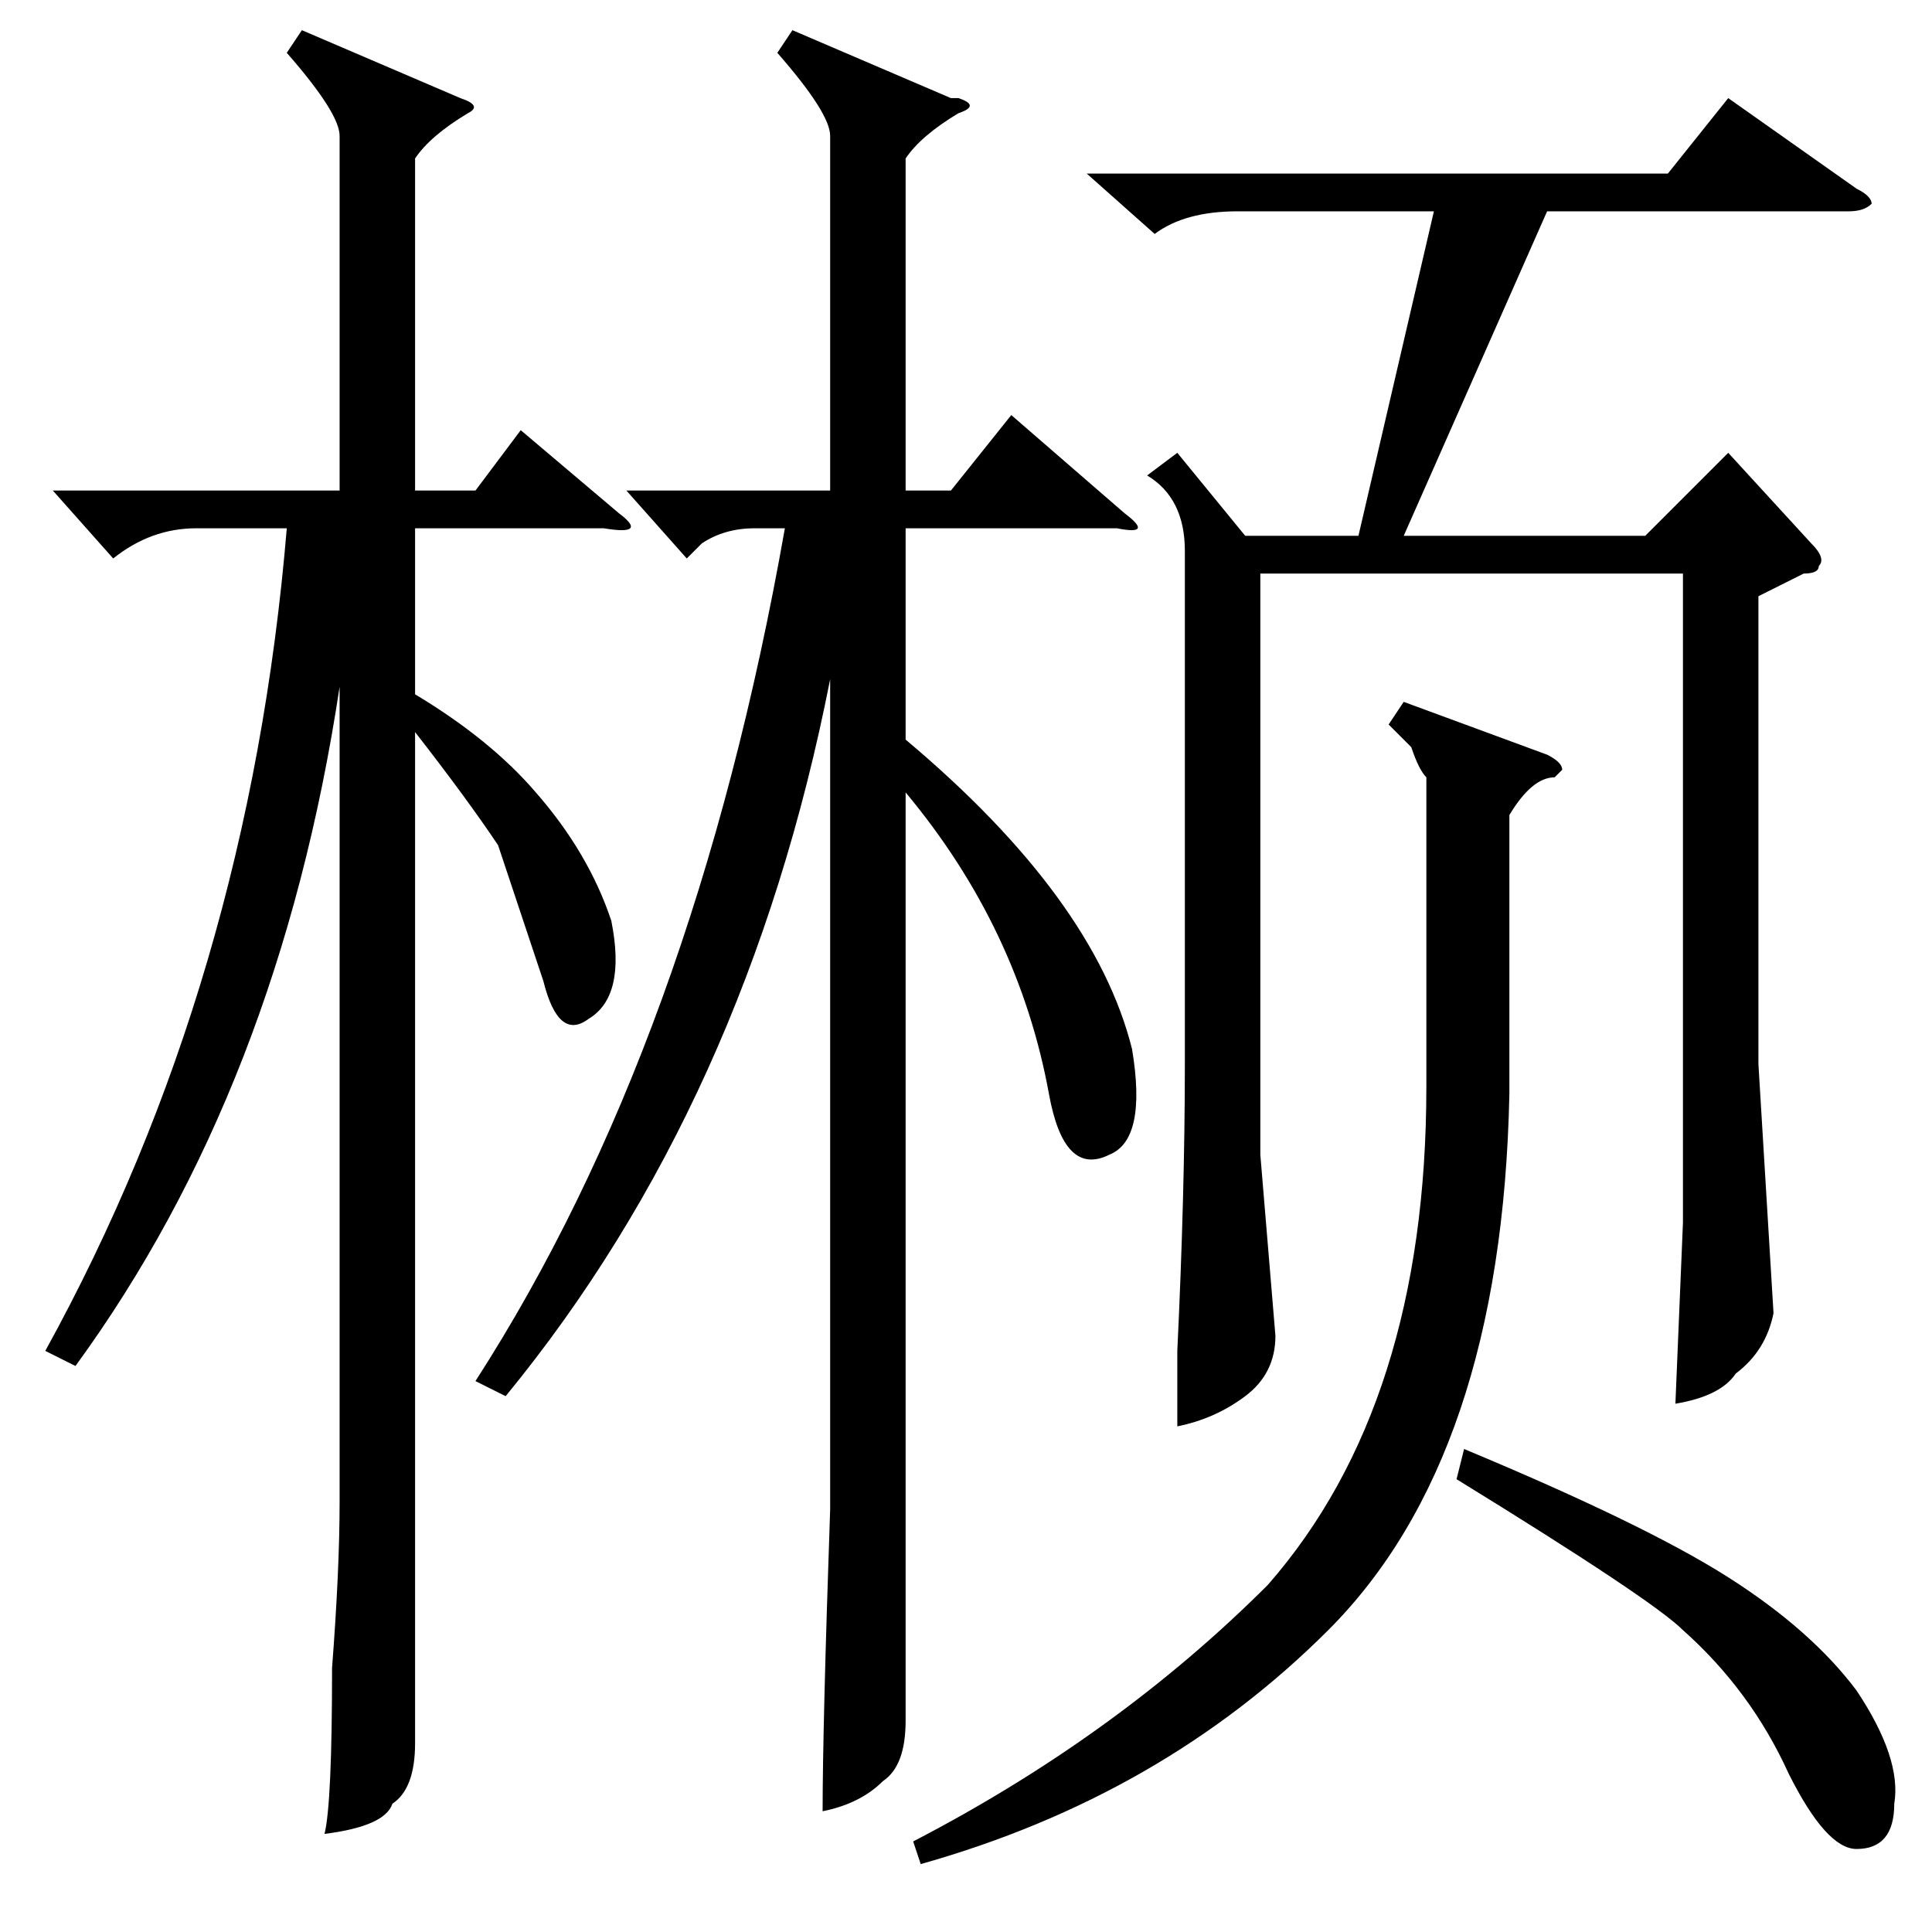<?xml version="1.0" standalone="no"?>
<!DOCTYPE svg PUBLIC "-//W3C//DTD SVG 1.1//EN" "http://www.w3.org/Graphics/SVG/1.1/DTD/svg11.dtd" >
<svg xmlns="http://www.w3.org/2000/svg" xmlns:xlink="http://www.w3.org/1999/xlink" version="1.1" viewBox="0 -52 256 256">
  <g transform="matrix(1 0 0 -1 0 204)">
   <path fill="currentColor"
d="M67 71l-4 2q29 45 41 113h-4q-4 0 -7 -2l-2 -2l-8 9h27v47q0 3 -7 11l2 3l21 -9h1q3 -1 0 -2q-5 -3 -7 -6v-44h6l8 10l15 -13q4 -3 -1 -2h-28v-28q25 -21 30 -41q2 -12 -3 -14q-6 -3 -8 8q-4 22 -19 40v-103v-20q0 -6 -3 -8q-3 -3 -8 -4q0 11 1 40v110q-11 -56 -43 -95z
M40 252l21 -9q3 -1 1 -2q-5 -3 -7 -6v-44h8l6 8l13 -11q4 -3 -2 -2h-25v-22q10 -6 16 -13q7 -8 10 -17q2 -10 -3 -13q-4 -3 -6 5l-6 18q-4 6 -11 15v-112v-22q0 -6 -3 -8q-1 -3 -9 -4q1 4 1 22q1 13 1 22v108q-8 -53 -35 -90l-4 2q27 49 32 109h-12q-6 0 -11 -4l-8 9h38v47
q0 3 -7 11zM156 196l9 -11h15l10 43h-26q-7 0 -11 -3l-9 8h77l8 10l17 -12q2 -1 2 -2q-1 -1 -3 -1h-40l-19 -43h32l11 11l11 -12q2 -2 1 -3q0 -1 -2 -1l-6 -3v-62l2 -33q-1 -5 -5 -8q-2 -3 -8 -4l1 24v21v65h-56v-77l2 -24q0 -5 -4 -8t-9 -4v10q1 21 1 38v68q0 7 -5 10z
M186 163l19 -7q2 -1 2 -2l-1 -1q-3 0 -6 -5v-37q-1 -48 -24 -71q-22 -22 -54 -31l-1 3q27 14 47 34q21 24 21 66v41q-1 1 -2 4l-3 3zM193 60l1 4q24 -10 35 -17t17 -15q6 -9 5 -15q0 -6 -5 -6q-4 0 -9 10q-5 11 -14 19q-4 4 -30 20z" />
  </g>

</svg>
